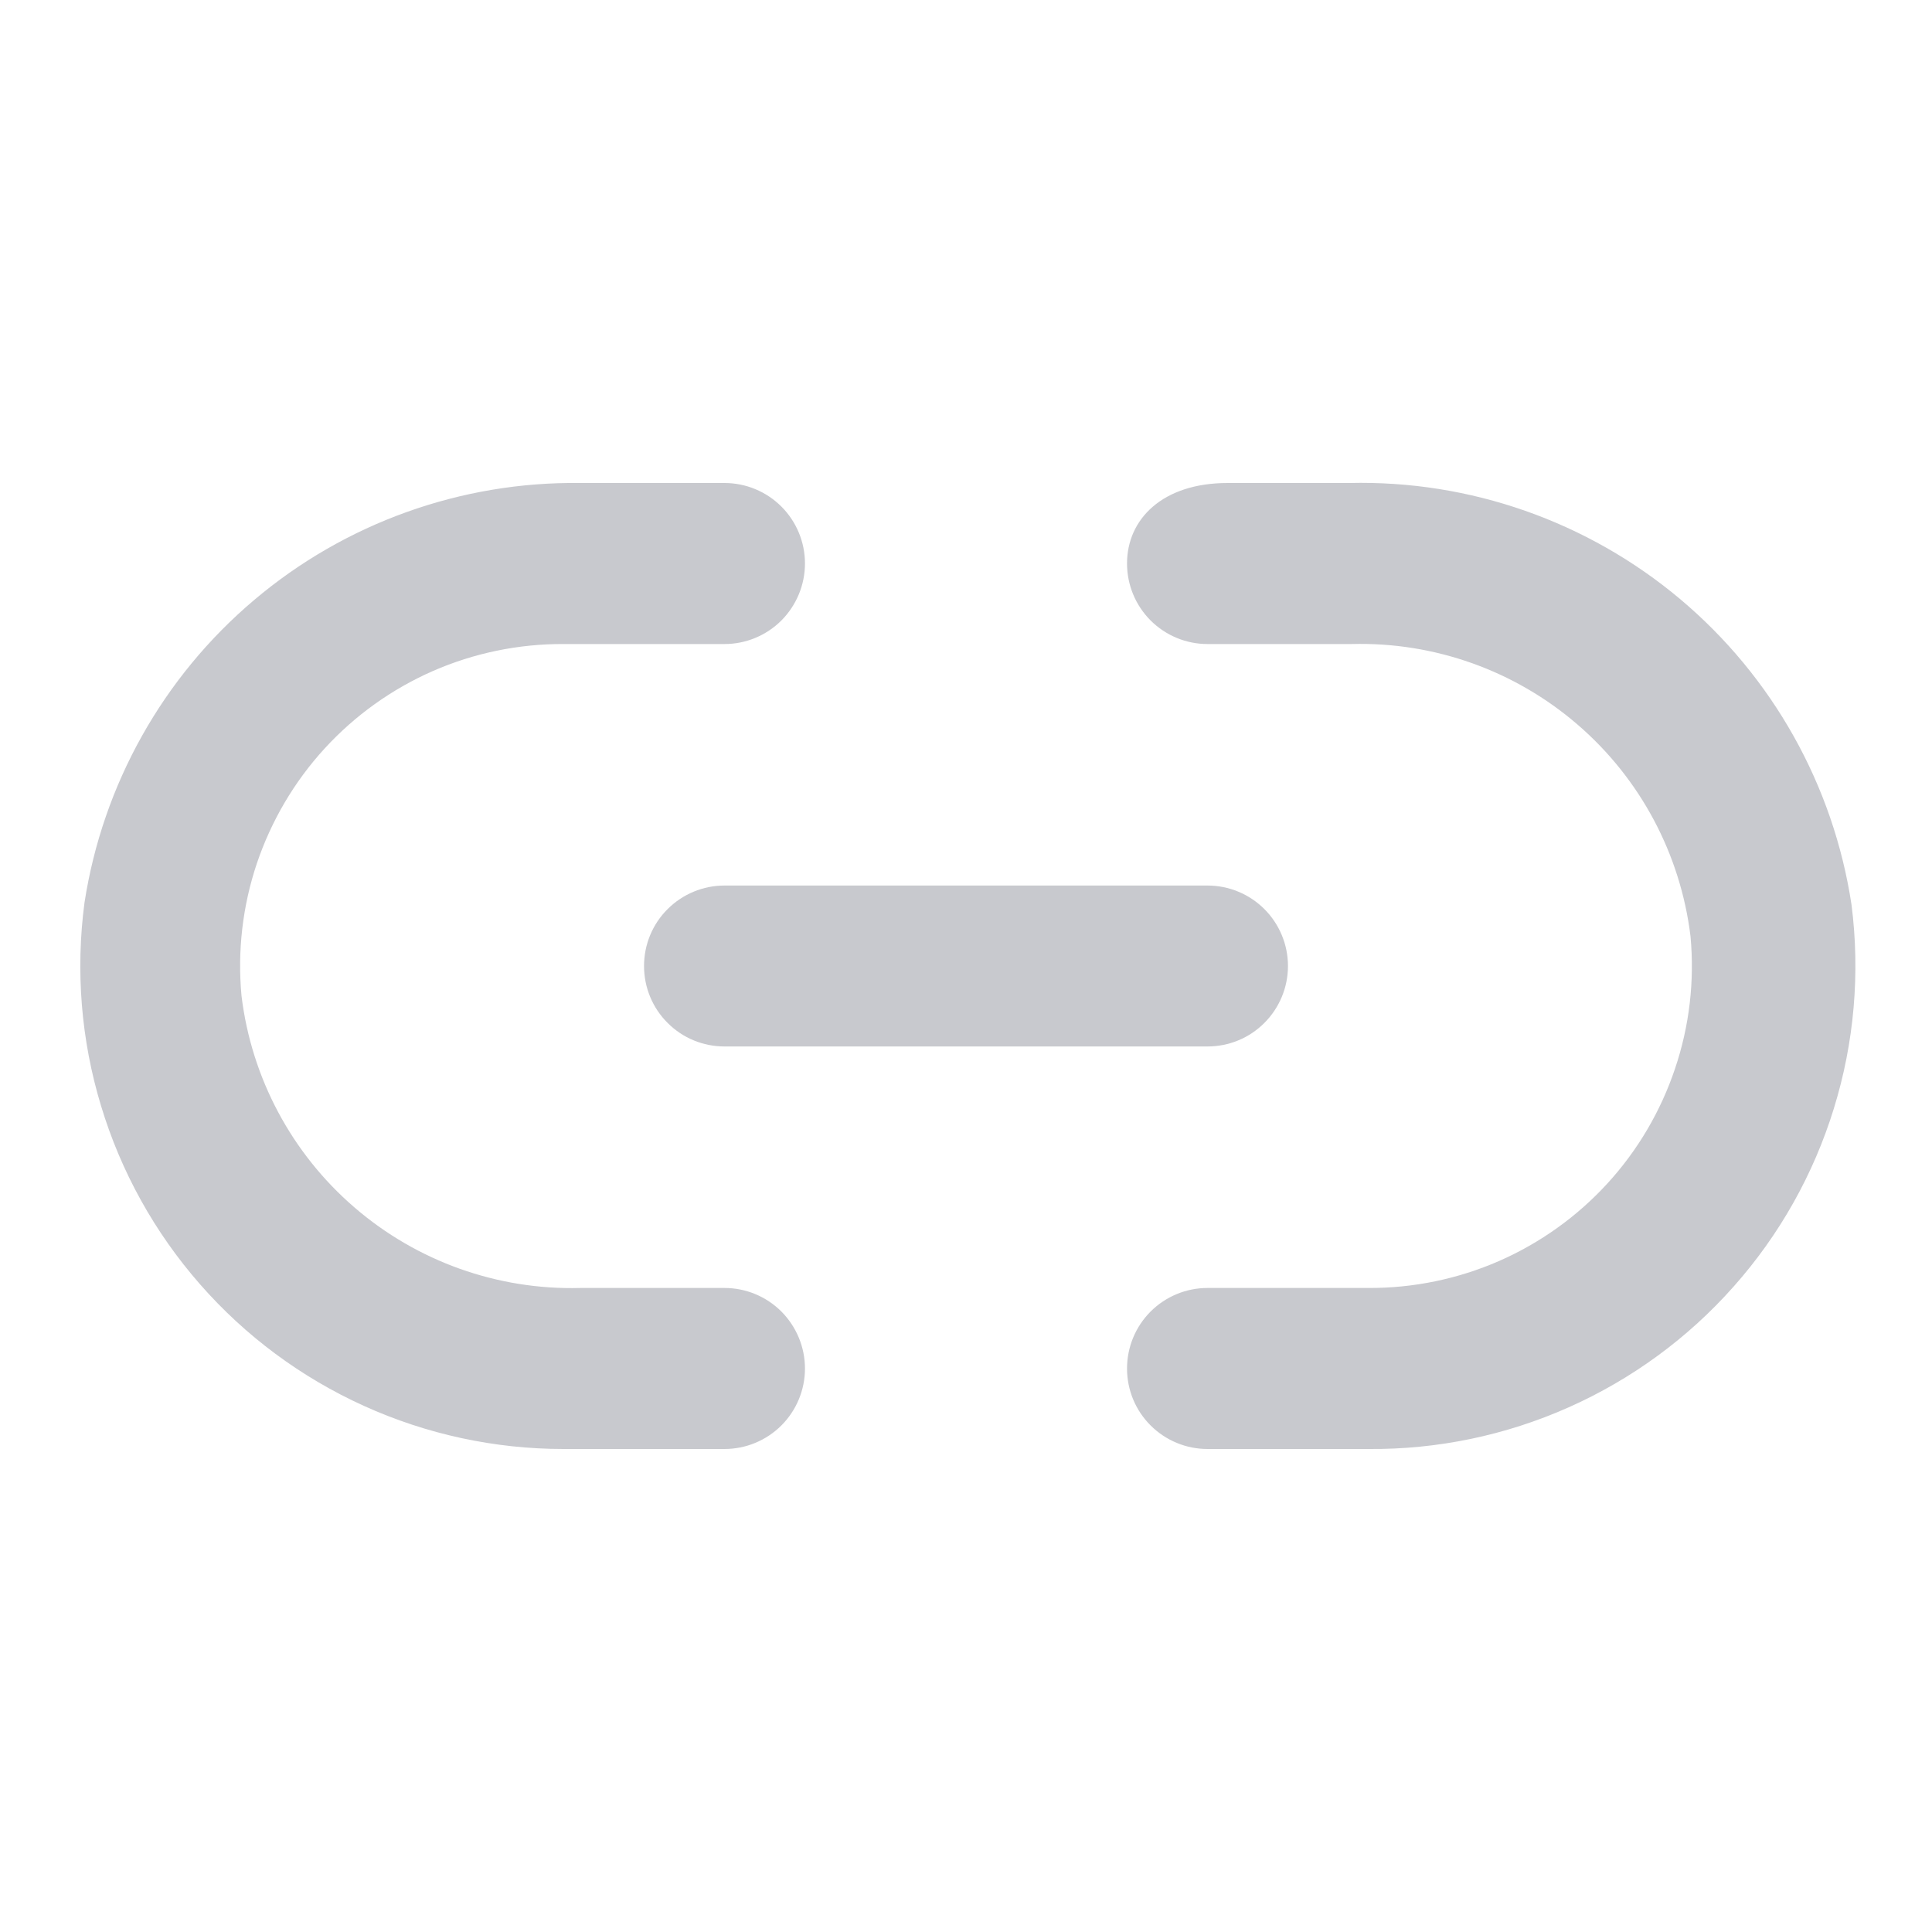 <svg width="20" height="20" viewBox="0 0 20 20" fill="none" xmlns="http://www.w3.org/2000/svg">
<path d="M6.667 10C6.667 10.221 6.754 10.433 6.911 10.589C7.067 10.746 7.279 10.833 7.5 10.833H12.5C12.721 10.833 12.933 10.746 13.089 10.589C13.245 10.433 13.333 10.221 13.333 10C13.333 9.779 13.245 9.567 13.089 9.411C12.933 9.255 12.721 9.167 12.5 9.167H7.5C7.279 9.167 7.067 9.255 6.911 9.411C6.754 9.567 6.667 9.779 6.667 10Z" fill="#C8C9CE"/>
<path d="M7.5 13.333H6.008C5.152 13.356 4.318 13.059 3.669 12.499C3.02 11.94 2.603 11.159 2.5 10.308C2.457 9.845 2.511 9.379 2.659 8.938C2.808 8.497 3.046 8.092 3.36 7.749C3.674 7.406 4.056 7.133 4.482 6.946C4.908 6.76 5.368 6.665 5.833 6.667H7.5C7.721 6.667 7.933 6.579 8.089 6.423C8.245 6.266 8.333 6.054 8.333 5.833C8.333 5.612 8.245 5.4 8.089 5.244C7.933 5.088 7.721 5 7.5 5H6.008C4.773 4.984 3.573 5.414 2.63 6.212C1.687 7.009 1.064 8.121 0.875 9.342C0.781 10.048 0.839 10.766 1.046 11.448C1.252 12.13 1.601 12.759 2.071 13.295C2.54 13.831 3.119 14.26 3.768 14.554C4.417 14.848 5.121 15 5.833 15H7.5C7.721 15 7.933 14.912 8.089 14.756C8.245 14.6 8.333 14.388 8.333 14.167C8.333 13.946 8.245 13.734 8.089 13.577C7.933 13.421 7.721 13.333 7.5 13.333ZM19.167 9.367C18.98 8.13 18.349 7.005 17.392 6.201C16.434 5.397 15.216 4.97 13.967 5H12.708C12.033 5 11.667 5.375 11.667 5.833C11.667 6.054 11.754 6.266 11.911 6.423C12.067 6.579 12.279 6.667 12.5 6.667H13.992C14.848 6.644 15.682 6.941 16.331 7.501C16.98 8.06 17.396 8.841 17.5 9.692C17.543 10.155 17.489 10.621 17.34 11.062C17.192 11.503 16.954 11.908 16.64 12.251C16.326 12.594 15.944 12.867 15.518 13.054C15.092 13.24 14.632 13.335 14.167 13.333H12.5C12.279 13.333 12.067 13.421 11.911 13.577C11.754 13.734 11.667 13.946 11.667 14.167C11.667 14.388 11.754 14.6 11.911 14.756C12.067 14.912 12.279 15 12.5 15H14.167C14.88 15.006 15.586 14.859 16.238 14.569C16.89 14.279 17.473 13.853 17.946 13.319C18.42 12.786 18.774 12.157 18.984 11.475C19.195 10.793 19.257 10.074 19.167 9.367V9.367Z" fill="#C8C9CE"/>
</svg>
